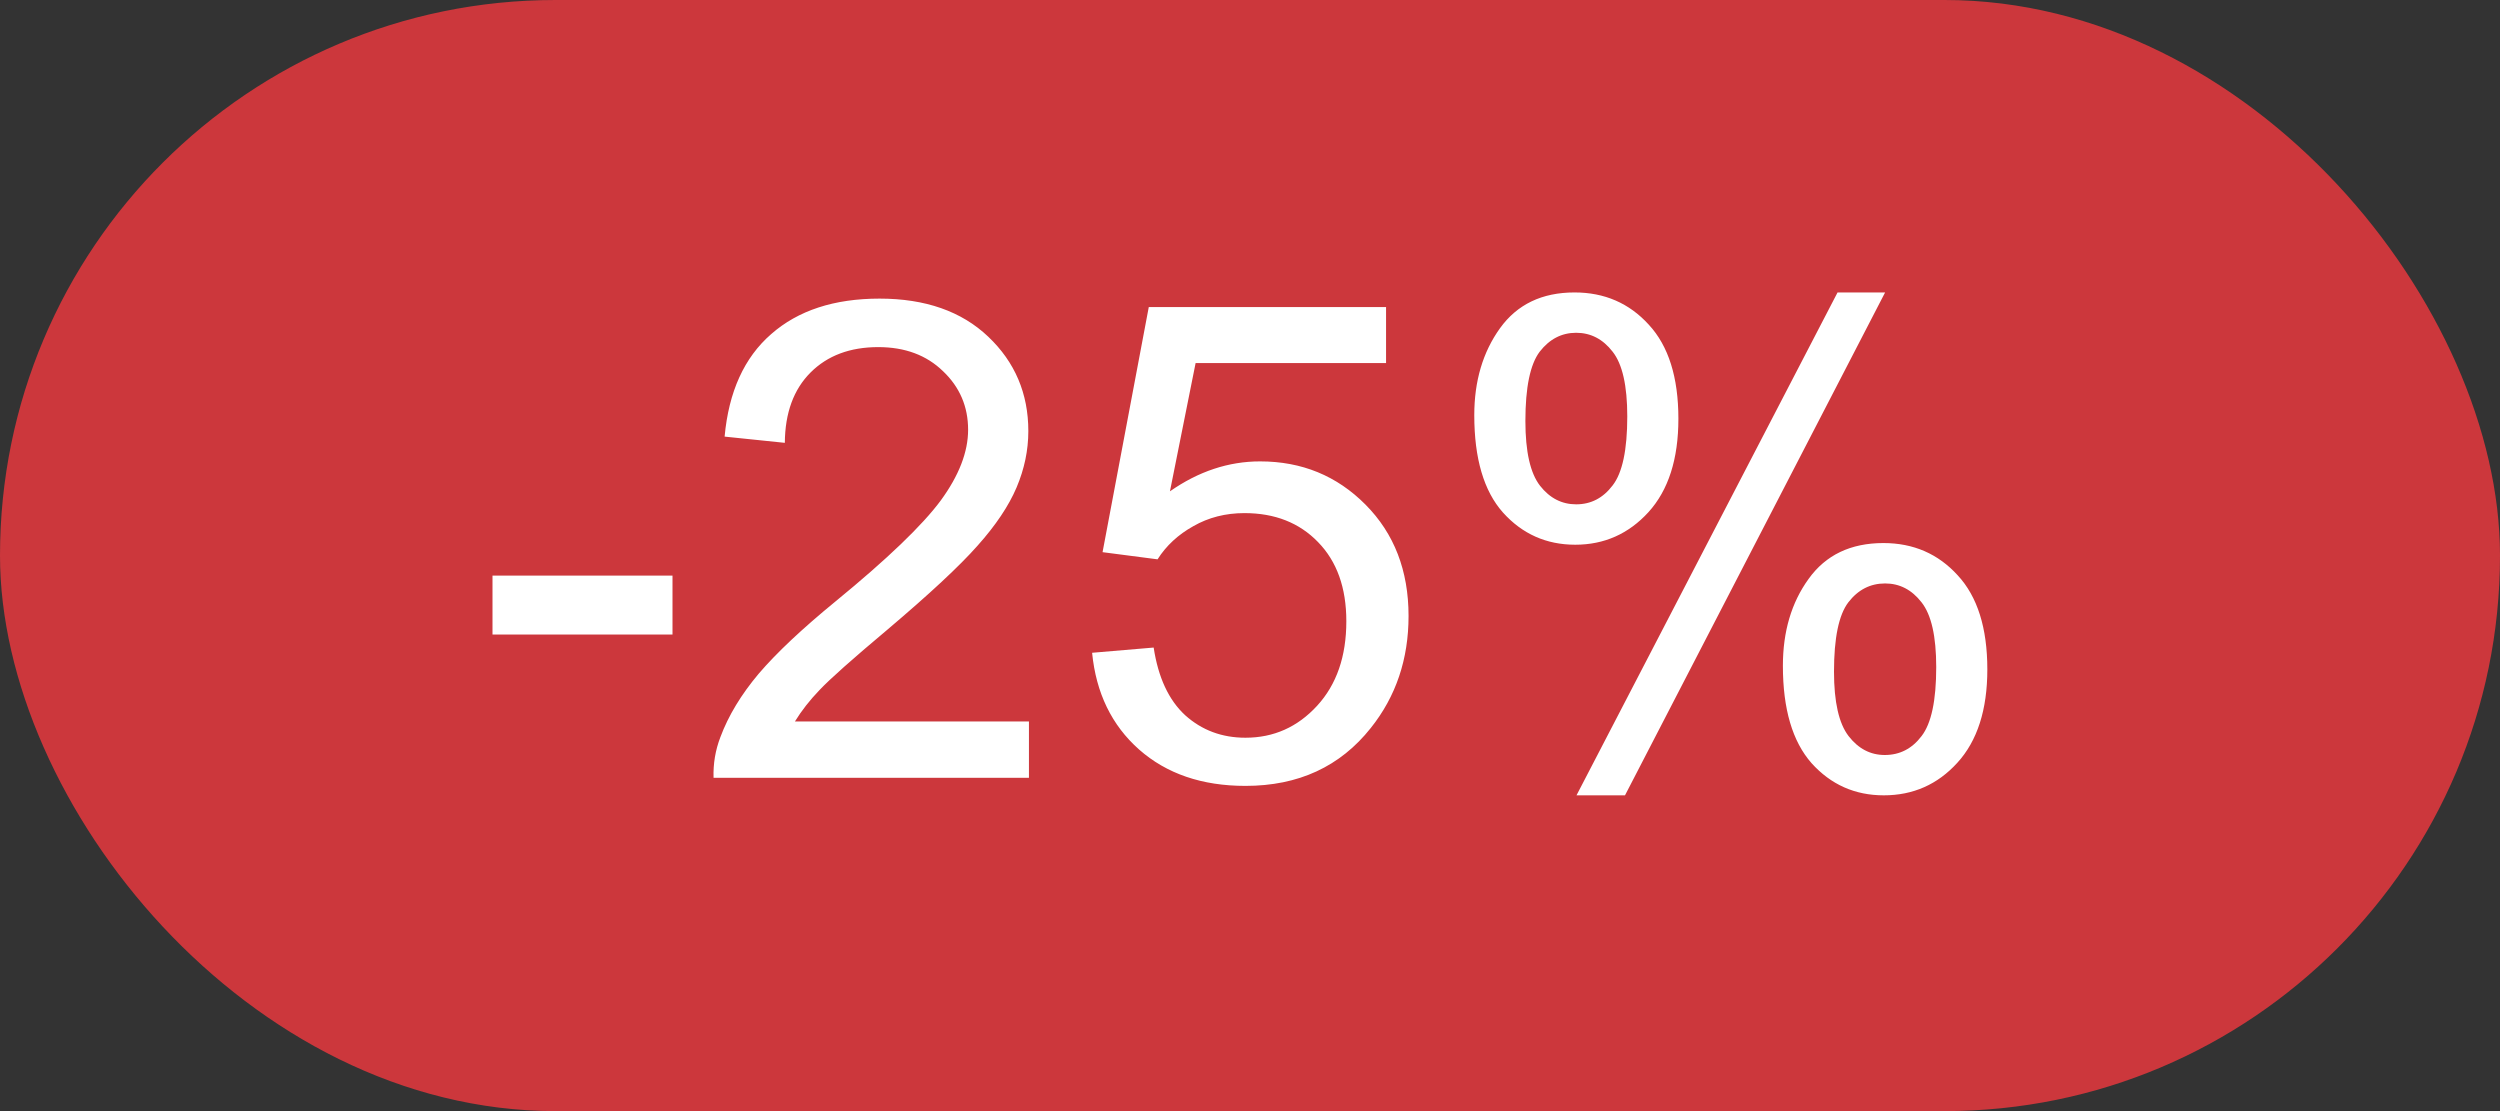<svg width="45" height="20" viewBox="0 0 45 20" fill="none" xmlns="http://www.w3.org/2000/svg">
<rect x="0" y="0" width="45" height="20" fill="#333333" stroke="none"/>
<rect width="45" height="20" rx="10" fill="#CC373C"/>
<path d="M8.865 11.422V10.361H12.105V11.422H8.865ZM18.521 12.986V14H12.844C12.836 13.746 12.877 13.502 12.967 13.268C13.111 12.881 13.342 12.5 13.658 12.125C13.979 11.75 14.44 11.316 15.041 10.824C15.975 10.059 16.605 9.453 16.934 9.008C17.262 8.559 17.426 8.135 17.426 7.736C17.426 7.318 17.275 6.967 16.975 6.682C16.678 6.393 16.289 6.248 15.809 6.248C15.301 6.248 14.895 6.4 14.59 6.705C14.285 7.01 14.131 7.432 14.127 7.971L13.043 7.859C13.117 7.051 13.396 6.436 13.881 6.014C14.365 5.588 15.016 5.375 15.832 5.375C16.656 5.375 17.309 5.604 17.789 6.061C18.27 6.518 18.51 7.084 18.51 7.76C18.51 8.104 18.439 8.441 18.299 8.773C18.158 9.105 17.924 9.455 17.596 9.822C17.271 10.19 16.73 10.693 15.973 11.334C15.34 11.865 14.934 12.227 14.754 12.418C14.574 12.605 14.426 12.795 14.309 12.986H18.521ZM19.658 11.75L20.766 11.656C20.848 12.195 21.037 12.602 21.334 12.875C21.635 13.145 21.996 13.279 22.418 13.279C22.926 13.279 23.355 13.088 23.707 12.705C24.059 12.322 24.234 11.815 24.234 11.182C24.234 10.58 24.064 10.105 23.725 9.758C23.389 9.41 22.947 9.236 22.4 9.236C22.061 9.236 21.754 9.314 21.48 9.471C21.207 9.623 20.992 9.822 20.836 10.068L19.846 9.939L20.678 5.527H24.949V6.535H21.521L21.059 8.844C21.574 8.484 22.115 8.305 22.682 8.305C23.432 8.305 24.064 8.564 24.58 9.084C25.096 9.604 25.354 10.271 25.354 11.088C25.354 11.865 25.127 12.537 24.674 13.104C24.123 13.799 23.371 14.146 22.418 14.146C21.637 14.146 20.998 13.928 20.502 13.49C20.01 13.053 19.729 12.473 19.658 11.75ZM26.537 7.473C26.537 6.859 26.691 6.338 27 5.908C27.309 5.479 27.756 5.264 28.342 5.264C28.881 5.264 29.326 5.457 29.678 5.844C30.033 6.227 30.211 6.791 30.211 7.537C30.211 8.264 30.031 8.824 29.672 9.219C29.316 9.609 28.877 9.805 28.354 9.805C27.834 9.805 27.4 9.611 27.053 9.225C26.709 8.838 26.537 8.254 26.537 7.473ZM28.371 5.99C28.109 5.99 27.891 6.104 27.715 6.33C27.543 6.557 27.457 6.973 27.457 7.578C27.457 8.129 27.545 8.518 27.721 8.744C27.896 8.967 28.113 9.078 28.371 9.078C28.637 9.078 28.855 8.965 29.027 8.738C29.203 8.512 29.291 8.098 29.291 7.496C29.291 6.941 29.203 6.553 29.027 6.33C28.852 6.104 28.633 5.99 28.371 5.99ZM28.377 14.316L33.076 5.264H33.932L29.25 14.316H28.377ZM32.092 11.984C32.092 11.367 32.246 10.846 32.555 10.42C32.863 9.99 33.312 9.775 33.902 9.775C34.441 9.775 34.887 9.969 35.238 10.355C35.594 10.738 35.772 11.303 35.772 12.049C35.772 12.775 35.592 13.336 35.232 13.73C34.877 14.121 34.435 14.316 33.908 14.316C33.389 14.316 32.955 14.123 32.607 13.736C32.264 13.346 32.092 12.762 32.092 11.984ZM33.932 10.502C33.666 10.502 33.445 10.615 33.27 10.842C33.098 11.068 33.012 11.484 33.012 12.09C33.012 12.637 33.1 13.023 33.275 13.25C33.451 13.477 33.668 13.59 33.926 13.59C34.195 13.59 34.416 13.477 34.588 13.25C34.764 13.023 34.852 12.609 34.852 12.008C34.852 11.453 34.764 11.065 34.588 10.842C34.412 10.615 34.193 10.502 33.932 10.502Z" fill="white"/>
</svg>
